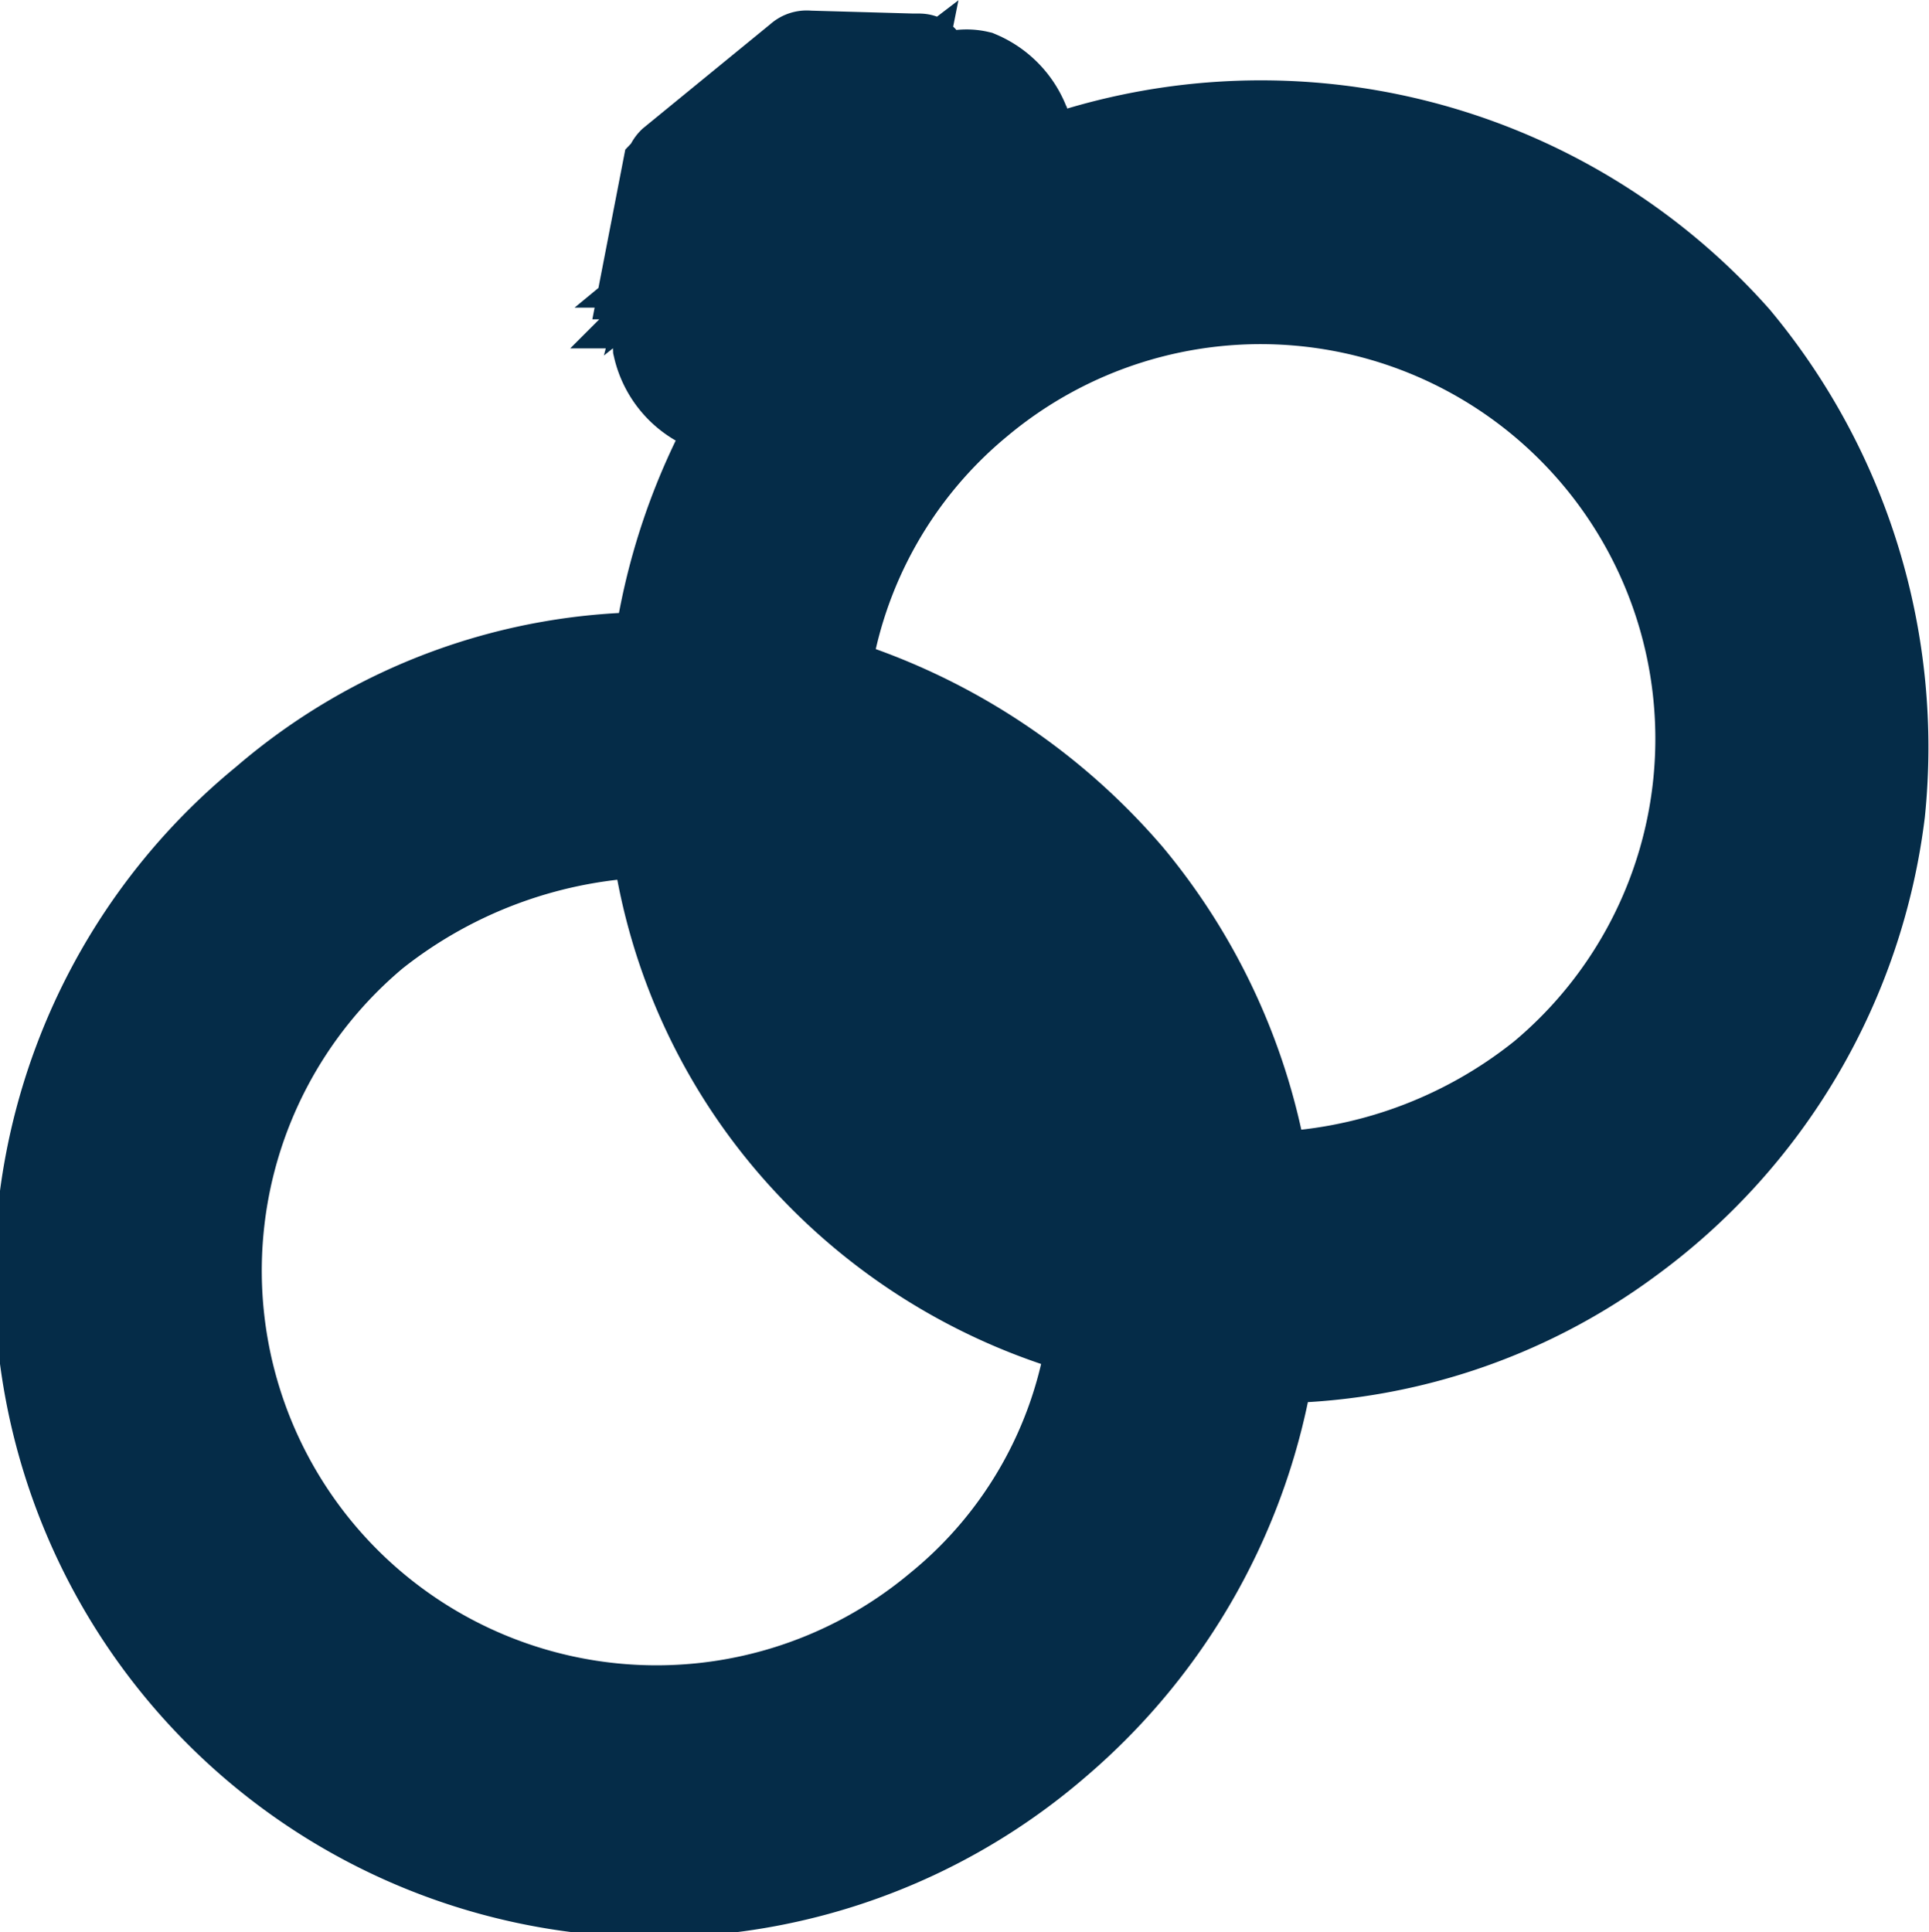 <svg xmlns="http://www.w3.org/2000/svg" viewBox="0 0 21.681 21.719">
  <defs>
    <style>
      .cls-1 {
        fill: #052c48;
        stroke: #052c48;
      }
    </style>
  </defs>
  <g id="engagement" transform="translate(0.21 0.019)">
    <path id="Path_3" data-name="Path 3" class="cls-1" d="M19.3,3.784a7.135,7.135,0,0,0-7.831-1.95l-.13-.39a.965.965,0,0,0-.552-.617.589.589,0,0,0-.52.13l-.1.1a.032.032,0,0,1-.032.032l.065-.292h0V.73c0-.032,0-.032-.032-.065h0c0-.032-.032-.032-.065-.032h-.065L8.874.6a.119.119,0,0,0-.1.032L7.346,1.8c-.032.032-.032.065-.065.1l-.227,1.17a.2.2,0,0,0,.032.13c.032.032.065.032.13.032h.39c-.032.032-.065.032-.1.065l-.1.1a.581.581,0,0,0-.227.487.958.958,0,0,0,.52.65l.357.195a7.245,7.245,0,0,0-.877,2.6v.032A6.69,6.69,0,0,0,2.765,8.983a6.918,6.918,0,1,0,8.9,10.592,7.067,7.067,0,0,0,2.4-4.289v-.032A6.806,6.806,0,0,0,18.1,13.922a7.009,7.009,0,0,0,2.827-4.809A7.177,7.177,0,0,0,19.3,3.784Zm-9.293-1.2-.195.162.13-.65Zm-.747-.975.552-.422-.26,1.3ZM9.3,2.679l-.812-.455L9,1.8ZM8.289,1.965l.032-.422.455.065Zm-.1.52L9,2.939H7.639ZM8.939.892h.682l-.487.39H9.1l-.552-.065ZM7.964,1.7l-.032.552h0l-.487.39.162-.617ZM9.231,3.232l-.195.162-.552-.162Zm1.982,15.856a6.278,6.278,0,0,1-8.838-.78,6.3,6.3,0,0,1,.78-8.838A6.35,6.35,0,0,1,7.476,8.008a6.276,6.276,0,0,1,5.881,5.166,6,6,0,0,1-.747-.13,5.2,5.2,0,0,0-1.17-2.307,5.642,5.642,0,0,0-2.6-1.722,5.23,5.23,0,0,0-1.4-.227h0V8.755h0a5.429,5.429,0,0,0-3.8,1.3,5.57,5.57,0,0,0-.682,7.863A5.634,5.634,0,0,0,7.249,19.9a5.549,5.549,0,0,0,5.491-4.711l.682.1A6.538,6.538,0,0,1,11.213,19.088Zm2.794-5.881A6.971,6.971,0,0,0,12.48,9.828,7.165,7.165,0,0,0,9.069,7.618V7.586A4.862,4.862,0,0,1,10.791,4.5a4.936,4.936,0,1,1,6.336,7.571A5.17,5.17,0,0,1,14.007,13.207Zm-2.144-.487a5.021,5.021,0,0,1-1.69-1.3A5.349,5.349,0,0,1,9.264,9.8a4.969,4.969,0,0,1,2.6,2.924ZM7.152,9.34a6.581,6.581,0,0,0,1.755,3.737,6.737,6.737,0,0,0,3.152,1.885v.032a4.788,4.788,0,0,1-1.722,3.054A4.936,4.936,0,1,1,4,10.478,5.263,5.263,0,0,1,7.152,9.34Zm13.094-.325a6.236,6.236,0,0,1-2.567,4.354,6.305,6.305,0,0,1-8.285-.715A6.029,6.029,0,0,1,7.8,9.405a2.838,2.838,0,0,1,.715.162,5.2,5.2,0,0,0,1.17,2.307A5.547,5.547,0,0,0,12.253,13.6h.032a4.92,4.92,0,0,0,1.2.227h.52a5.584,5.584,0,0,0,5.556-5.1,5.438,5.438,0,0,0-1.3-4.062,5.55,5.55,0,0,0-3.8-1.982,5.438,5.438,0,0,0-4.062,1.3,5.77,5.77,0,0,0-1.95,3.477c-.195-.032-.422-.065-.617-.1a6.469,6.469,0,0,1,.975-2.632.345.345,0,0,0,.032-.26c-.032-.1-.1-.13-.195-.162l-.617-.357a.71.71,0,0,1-.162-.1l.065-.032a.145.145,0,0,1,.162,0c.032,0,.032.032.065.032L9,4.109A.312.312,0,0,0,9.3,4.044l1.267-1.072a.262.262,0,0,0,.1-.292l-.1-.877c0-.032,0-.065-.032-.065a.143.143,0,0,1,.032-.162l.065-.032a.248.248,0,0,1,.065.162l.292.65a.333.333,0,0,0,.162.195.356.356,0,0,0,.26,0,6.53,6.53,0,0,1,7.408,1.657A6.266,6.266,0,0,1,20.246,9.015Z" transform="translate(0)"/>
  </g>
</svg>
